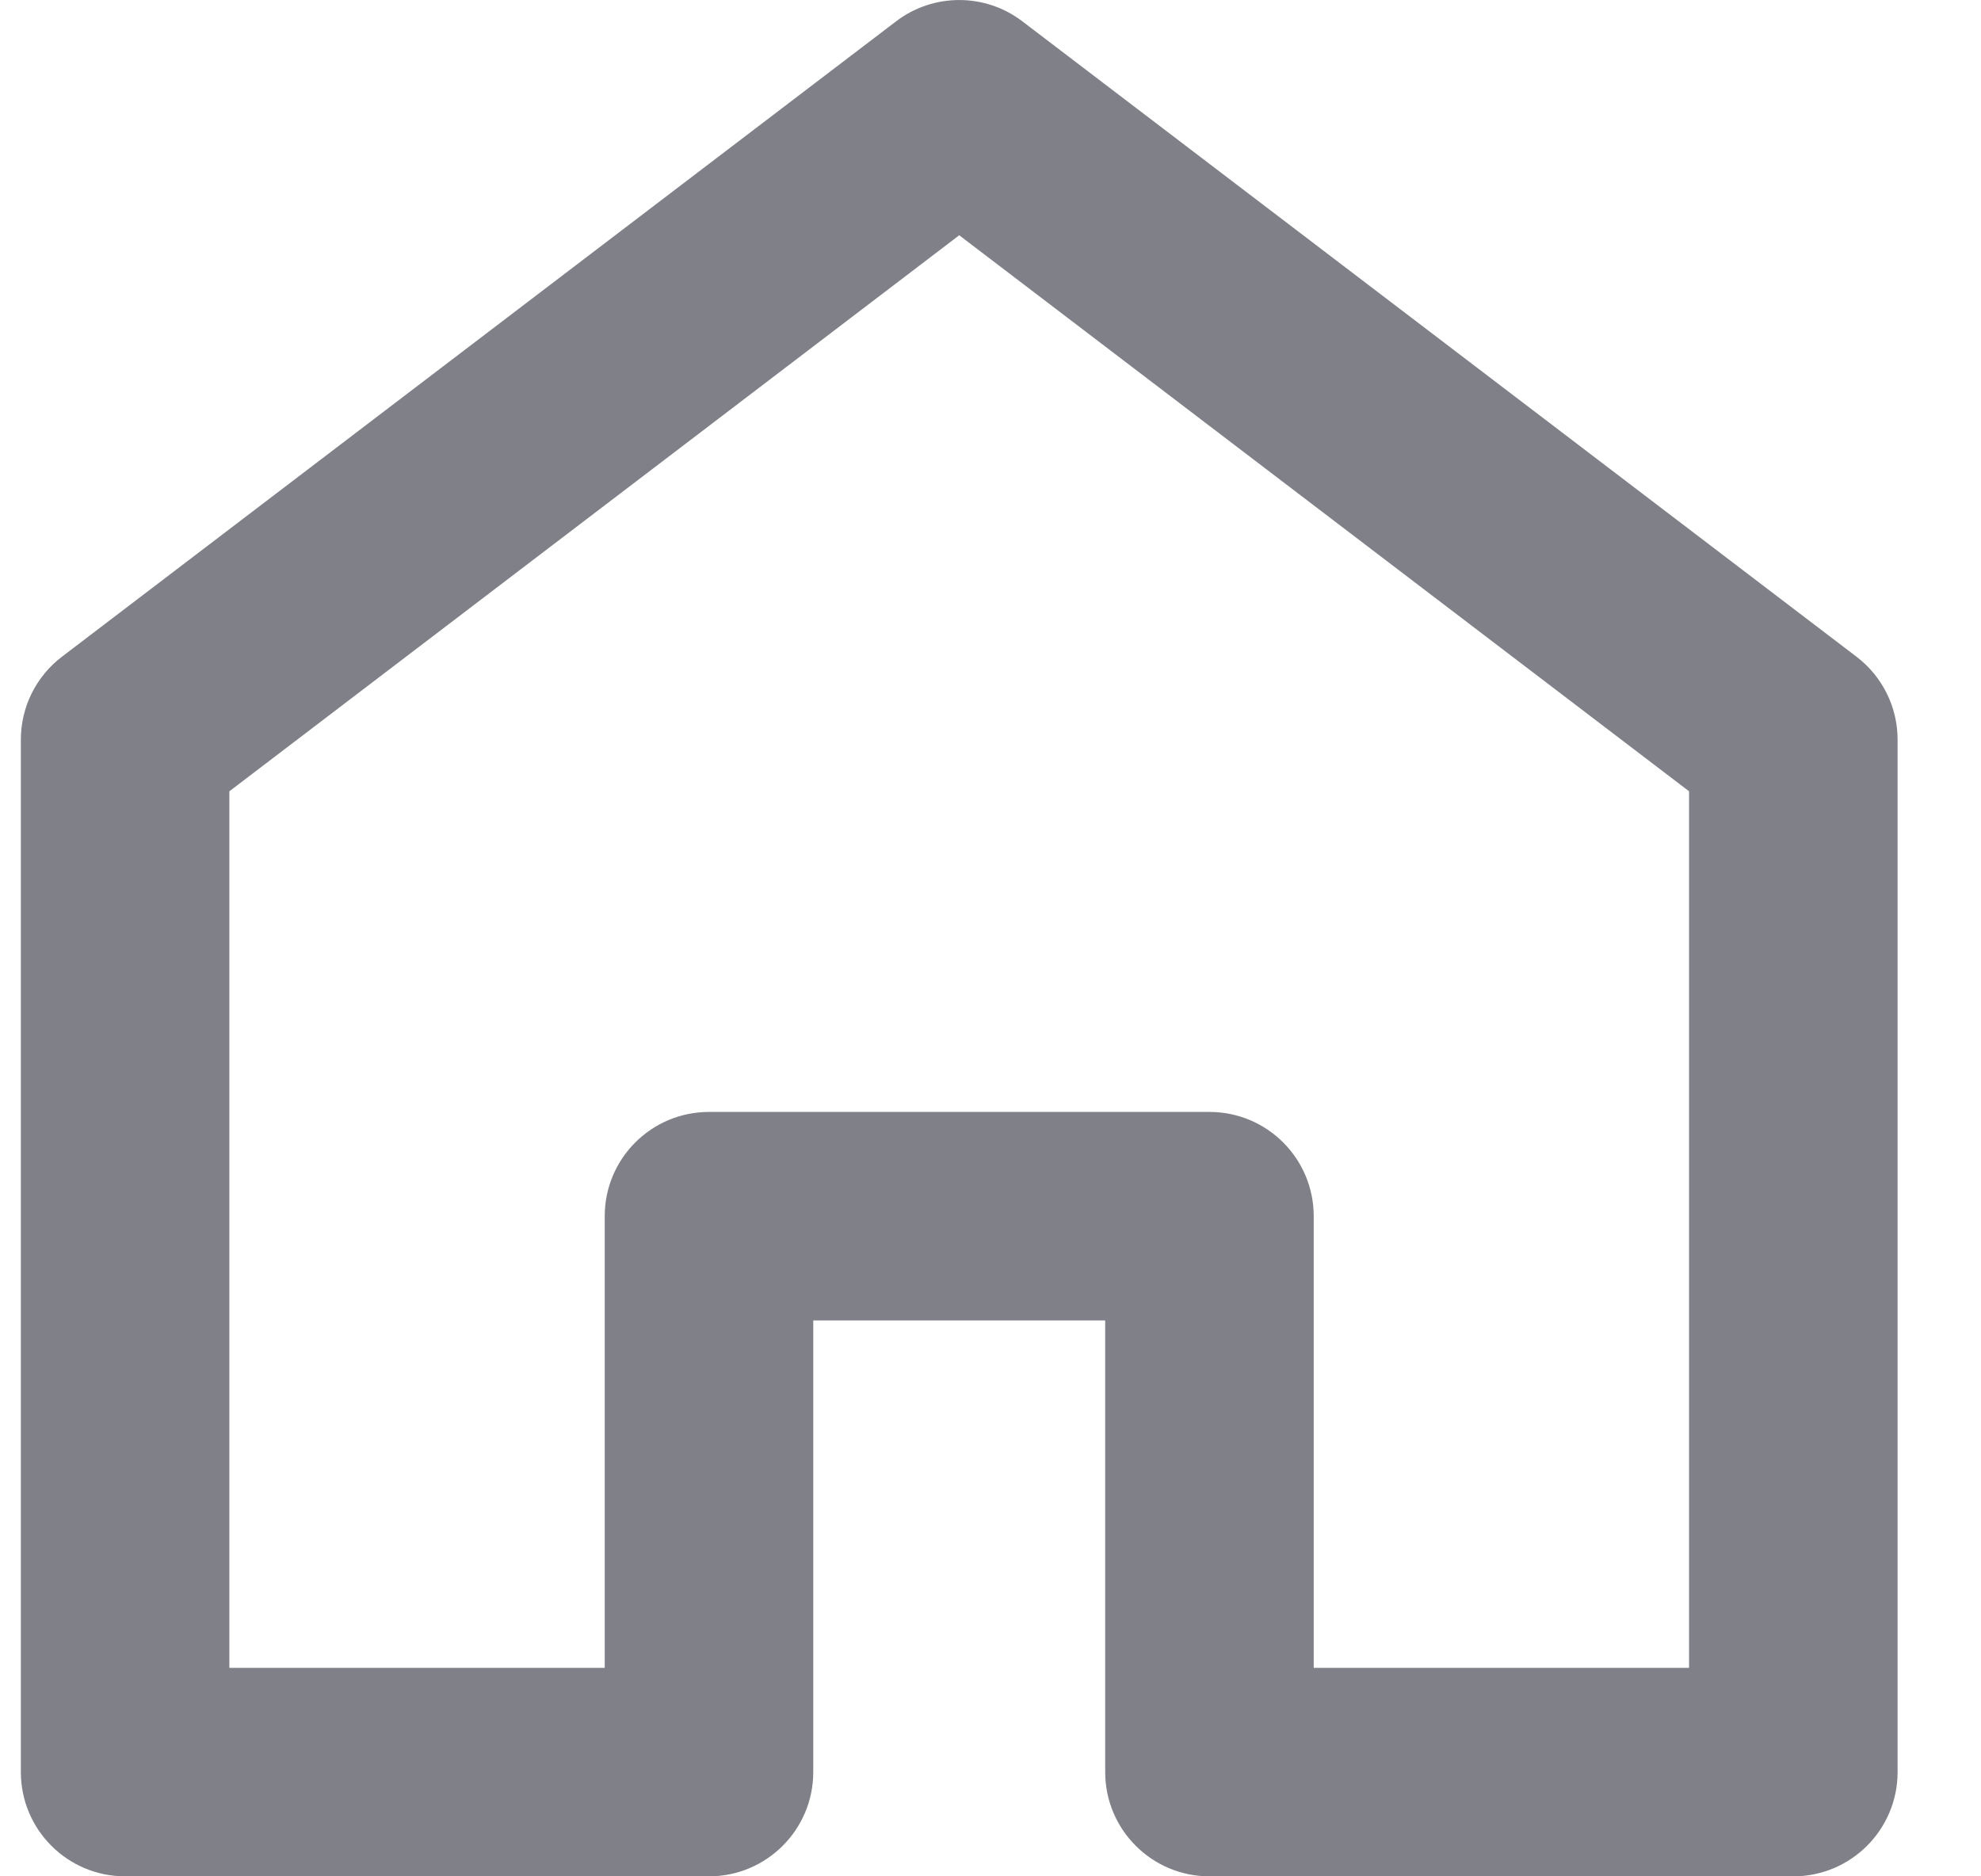 <svg width="19" height="18" viewBox="0 0 19 18" fill="none" xmlns="http://www.w3.org/2000/svg">
<path fill-rule="evenodd" clip-rule="evenodd" d="M8.594 0.205C8.952 -0.068 9.448 -0.068 9.806 0.205L17.806 6.3C18.054 6.489 18.2 6.783 18.2 7.095V17C18.2 17.552 17.752 18 17.2 18H11.6C11.048 18 10.6 17.552 10.6 17V12.667H7.8V17C7.8 17.552 7.352 18 6.8 18H1.2C0.648 18 0.2 17.552 0.2 17V7.095C0.2 6.783 0.346 6.489 0.594 6.3L8.594 0.205ZM2.2 7.591V16H5.8V11.667C5.8 11.114 6.248 10.667 6.8 10.667H11.6C12.152 10.667 12.6 11.114 12.6 11.667V16H16.2V7.591L9.2 2.257L2.2 7.591Z" fill="#808089"/>
</svg>
